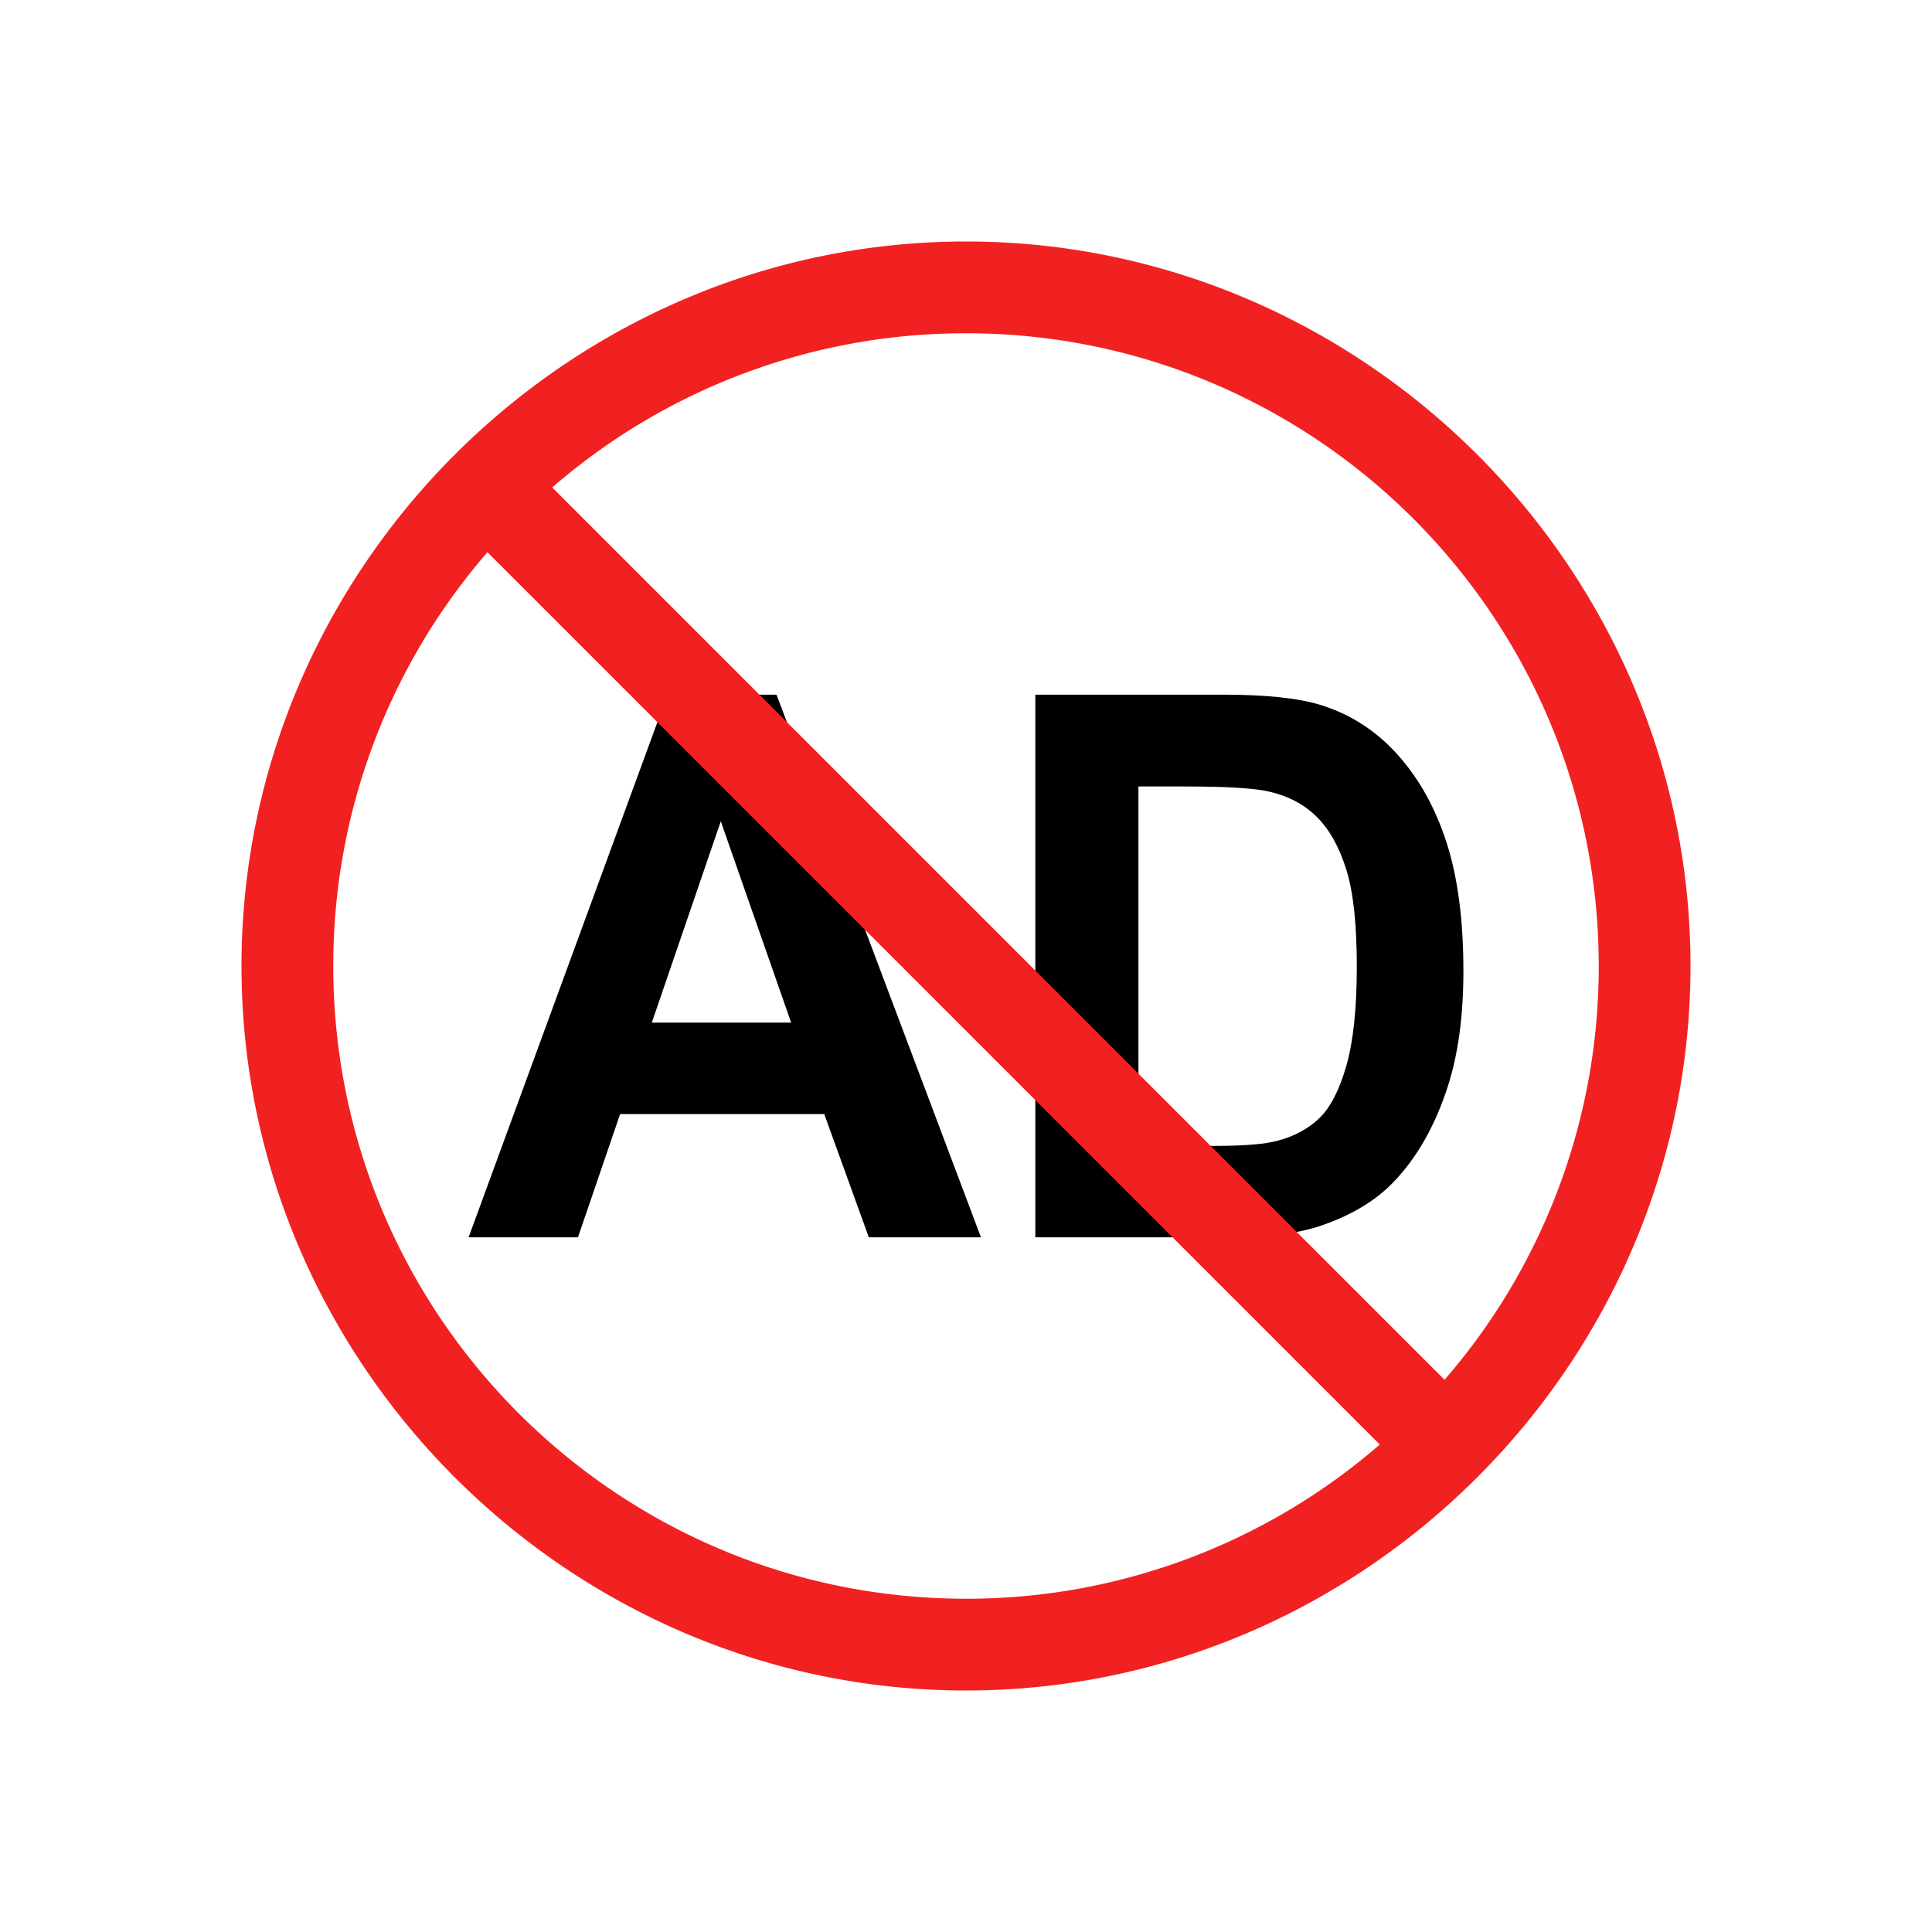 <svg xmlns="http://www.w3.org/2000/svg" xml:space="preserve" fill-rule="evenodd" stroke-linejoin="round" stroke-miterlimit="2" clip-rule="evenodd" viewBox="0 0 64 64">
  <g id="black" fill-rule="nonzero">
    <path d="M32.496 40.988h-3.715l-1.477-4.083h-6.762l-1.396 4.083h-3.623l6.588-17.976h3.612l6.773 17.976Zm-6.288-7.112-2.331-6.67-2.285 6.67h4.616Z"/>
    <path d="M34.296 23.012h6.243c1.407 0 2.48.115 3.219.344.992.31 1.842.862 2.55 1.655.708.793 1.246 1.764 1.615 2.912.37 1.149.554 2.565.554 4.249 0 1.479-.173 2.754-.519 3.825-.423 1.308-1.027 2.367-1.812 3.176-.592.613-1.392 1.091-2.4 1.434-.754.254-1.761.381-3.023.381h-6.427V23.012Zm3.416 3.041v11.906h2.55c.954 0 1.642-.057 2.065-.172.554-.147 1.014-.396 1.379-.748.365-.351.663-.929.894-1.735.231-.805.346-1.902.346-3.292 0-1.389-.115-2.456-.346-3.2-.231-.744-.554-1.324-.969-1.741-.415-.417-.942-.699-1.581-.846-.477-.115-1.411-.172-2.804-.172h-1.534Z"/>
  </g>
  <g id="red">
    <path fill="#f22121" d="M32 8h.005C45.168 8 56 18.832 56 31.995V32c0 13.166-10.834 24-24 24S8 45.166 8 32 18.834 8 32 8ZM16.148 18.293A20.875 20.875 0 0 0 11.04 32c0 11.568 9.392 20.96 20.96 20.96a20.875 20.875 0 0 0 13.707-5.108L16.148 18.293Zm31.704 27.414A20.875 20.875 0 0 0 52.96 32c0-11.568-9.392-20.96-20.96-20.96a20.875 20.875 0 0 0-13.707 5.108l29.559 29.559Z"/>
  </g>
</svg>
